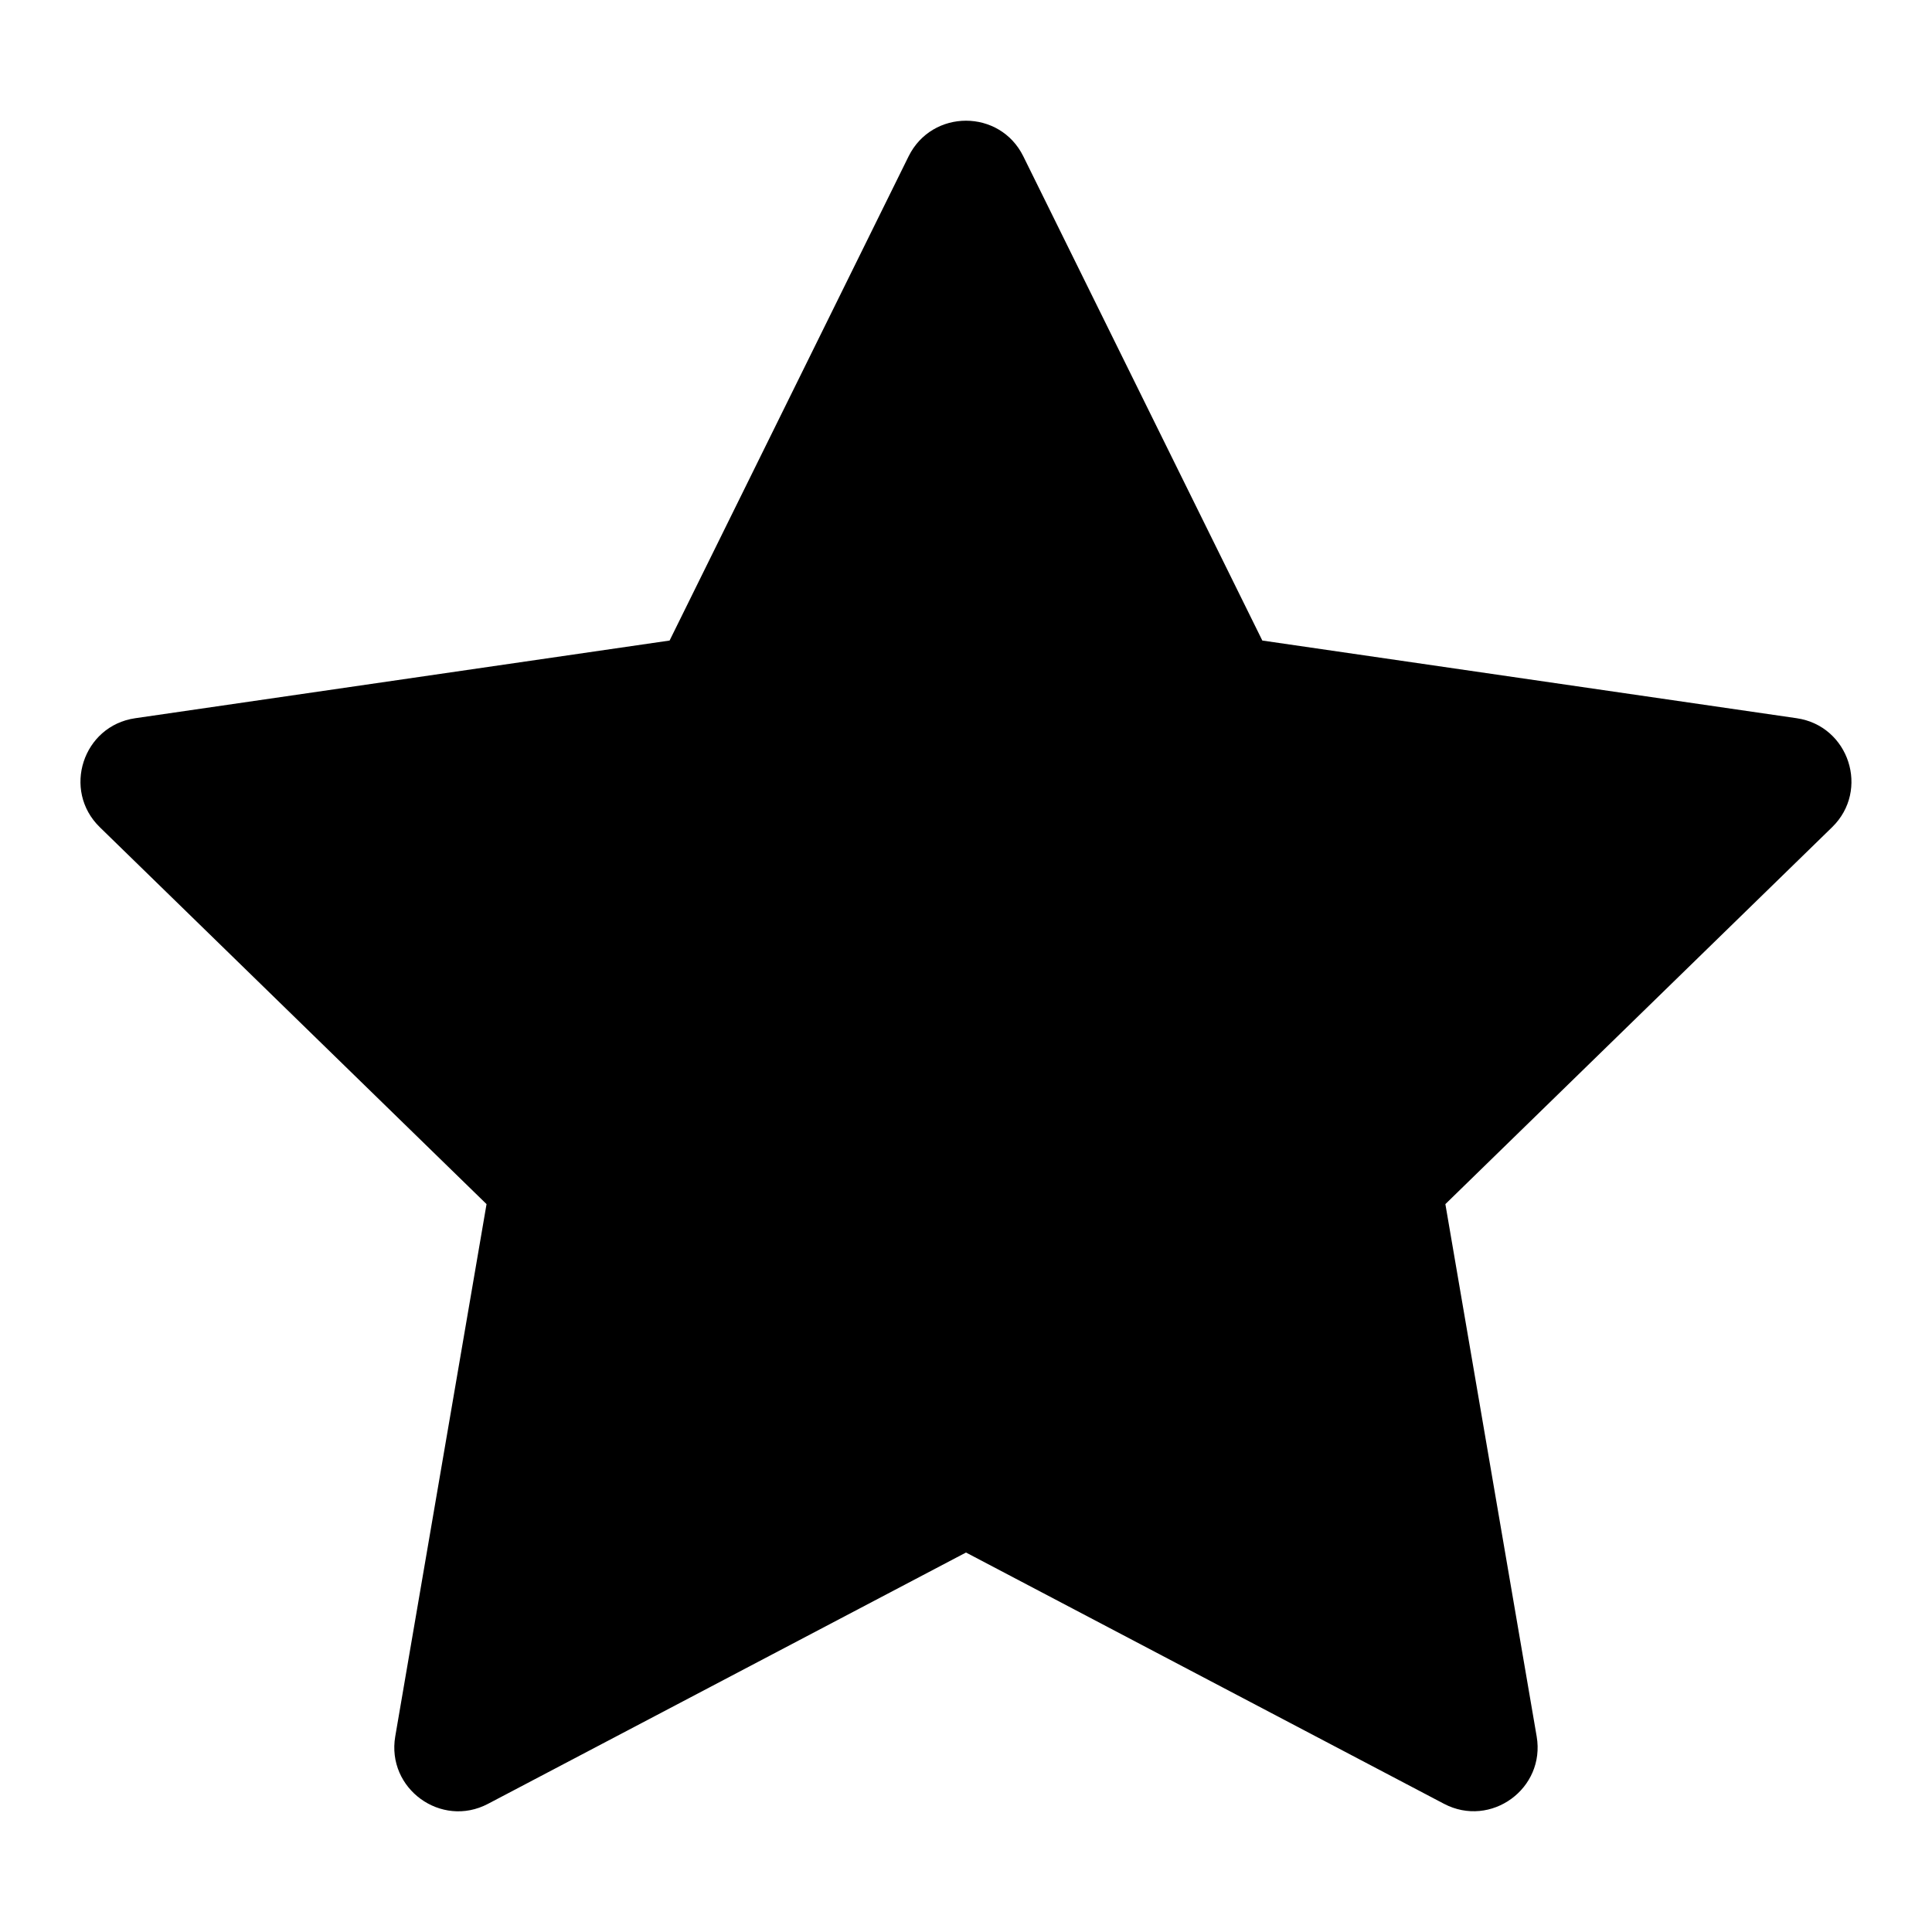 <svg id="nc_icon" version="1.1" xmlns="http://www.w3.org/2000/svg" xmlns:xlink="http://www.w3.org/1999/xlink" x="0px" y="0px" viewBox="0 0 24 24" xml:space="preserve" ><g class="nc-icon-wrapper" fill="currentColor"><path fill="currentColor" d="M12.712,1.942l2.969,6.015l6.638,0.965c0.651,0.095,0.911,0.895,0.44,1.354l-4.804,4.682l1.134,6.612 c0.111,0.649-0.57,1.143-1.152,0.837L12,19.286l-5.938,3.122C5.48,22.714,4.799,22.219,4.91,21.57l1.134-6.612l-4.804-4.682 c-0.471-0.459-0.211-1.26,0.44-1.354l6.638-0.965l2.969-6.015C11.579,1.352,12.421,1.352,12.712,1.942z"></path></g></svg>